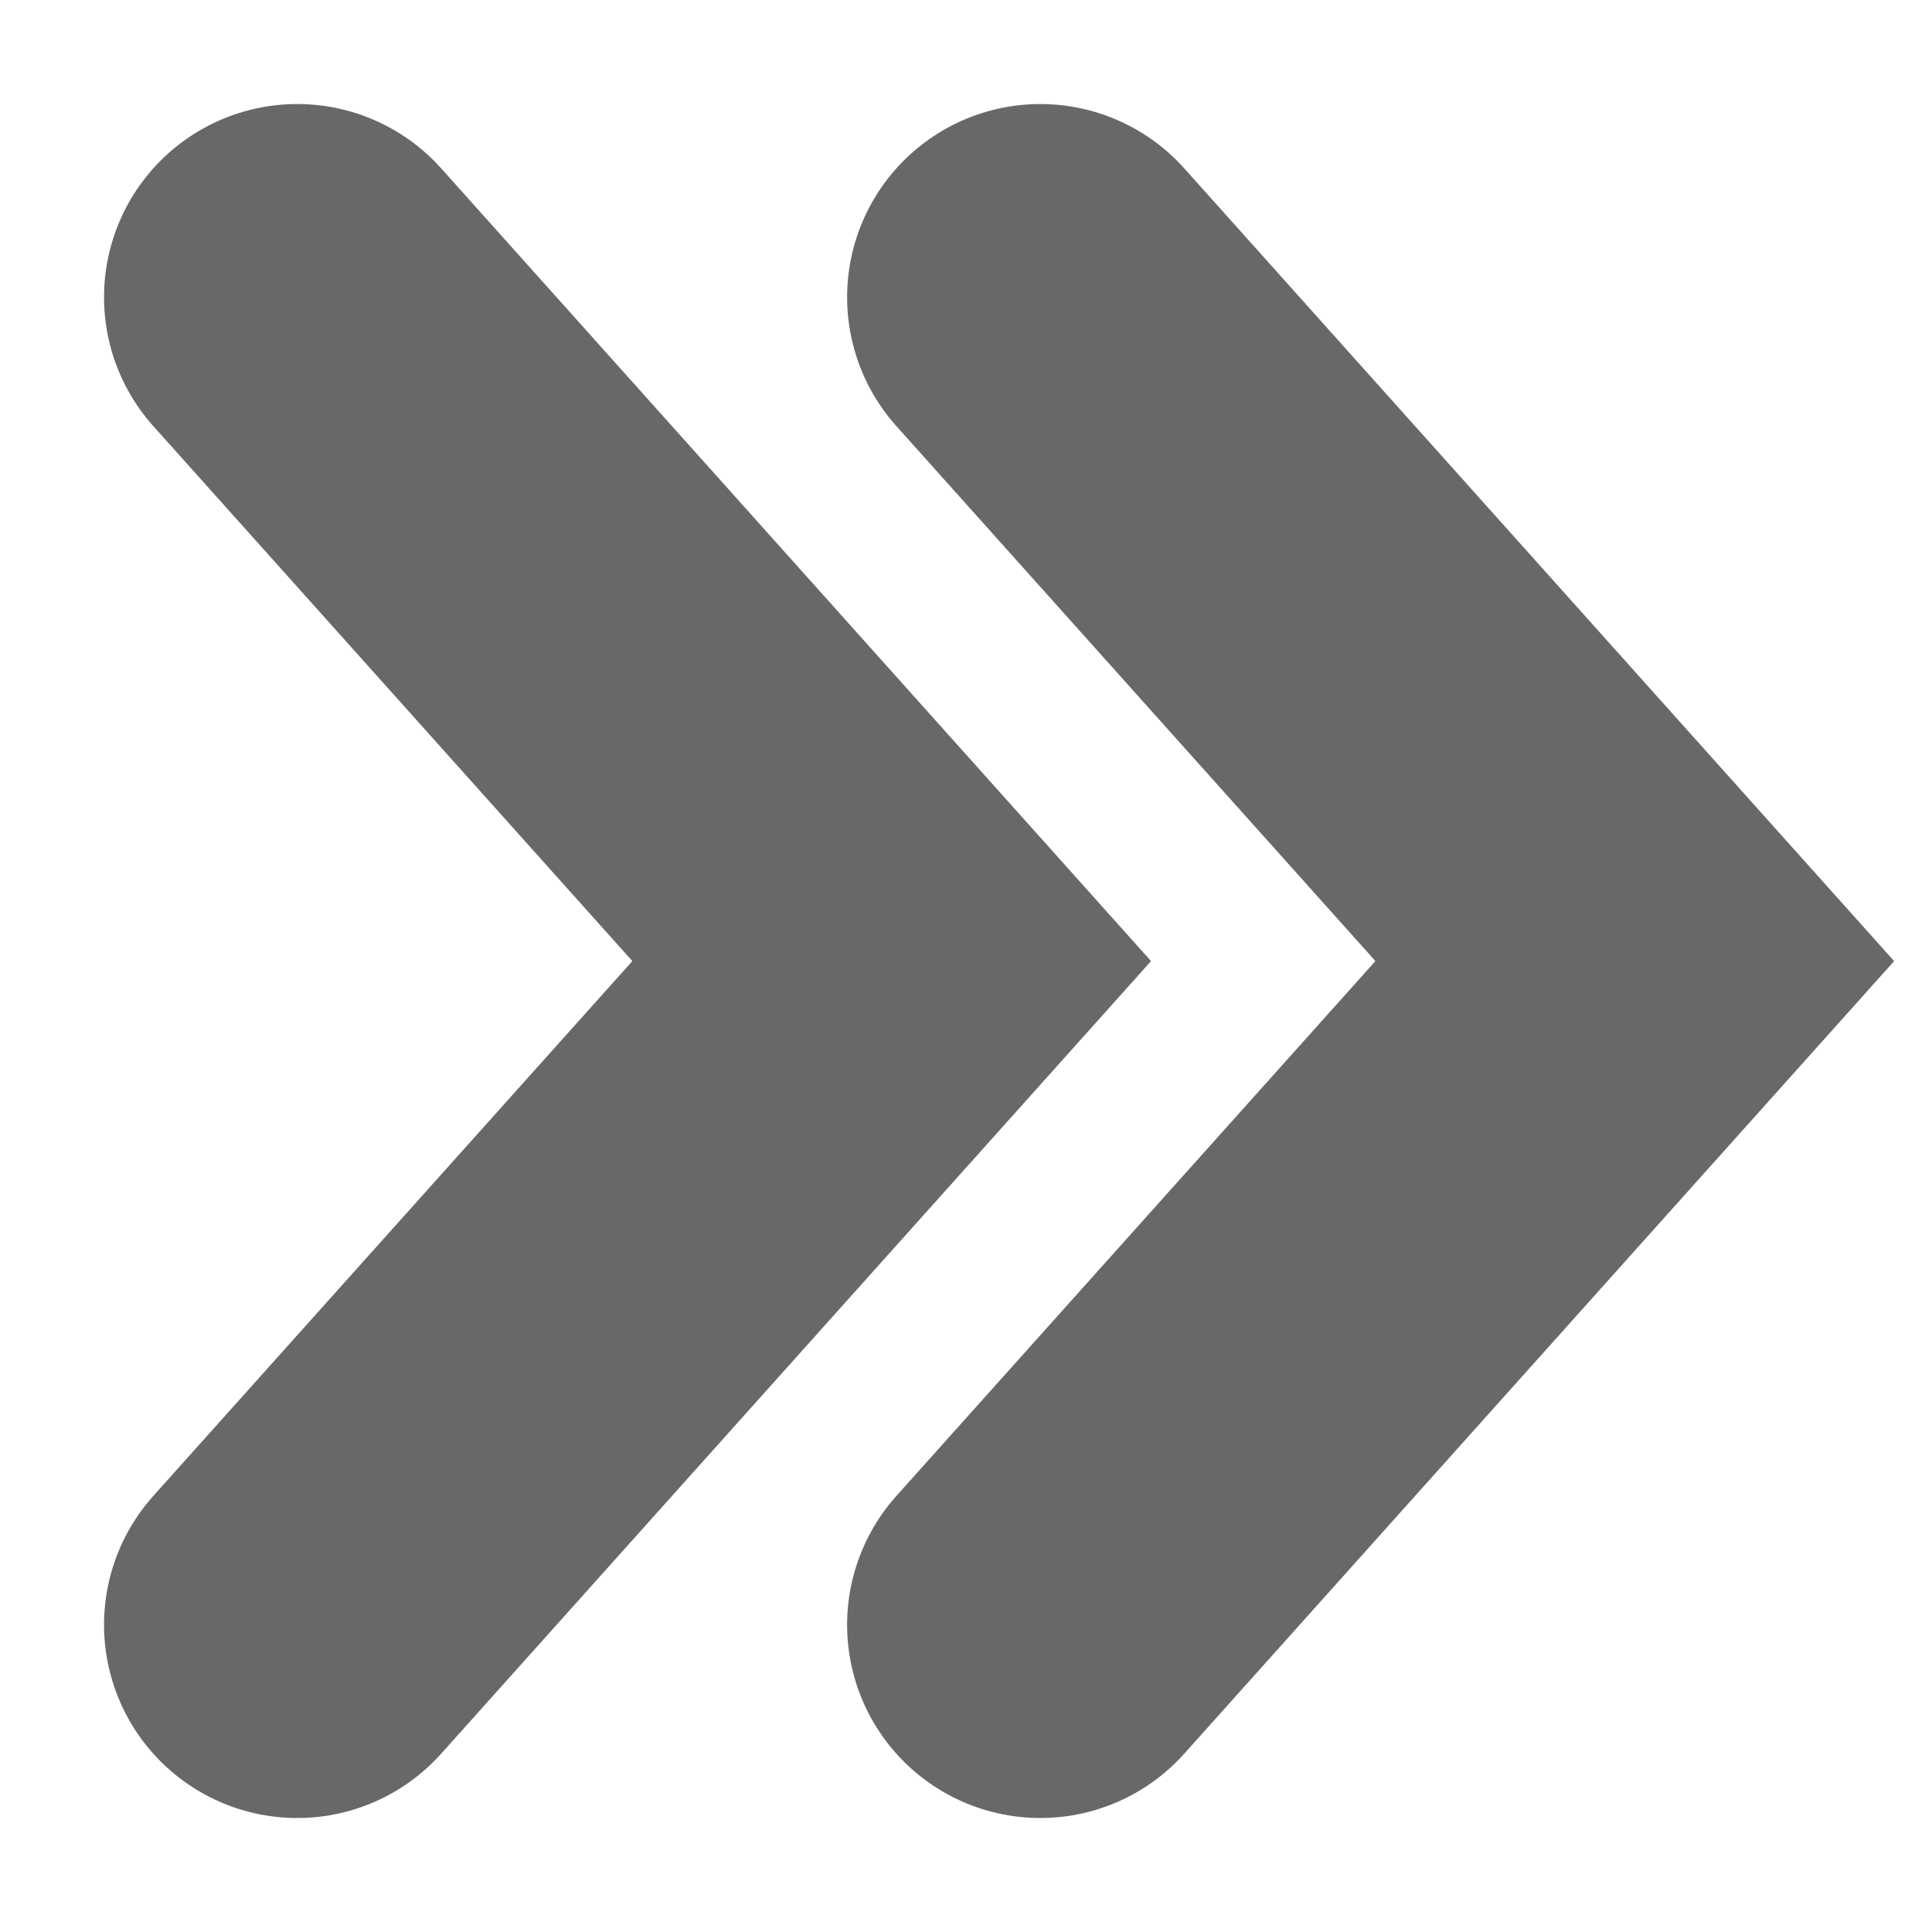 <svg width="13" height="13" viewBox="0 0 13 13" fill="none" xmlns="http://www.w3.org/2000/svg">
<path d="M7 2L11 6.467L7 10.933" stroke="#686868" stroke-width="2.6" stroke-linecap="round"/>
<path d="M2 2L6 6.467L2 10.933" stroke="#686868" stroke-width="2.6" stroke-linecap="round"/>
</svg>

